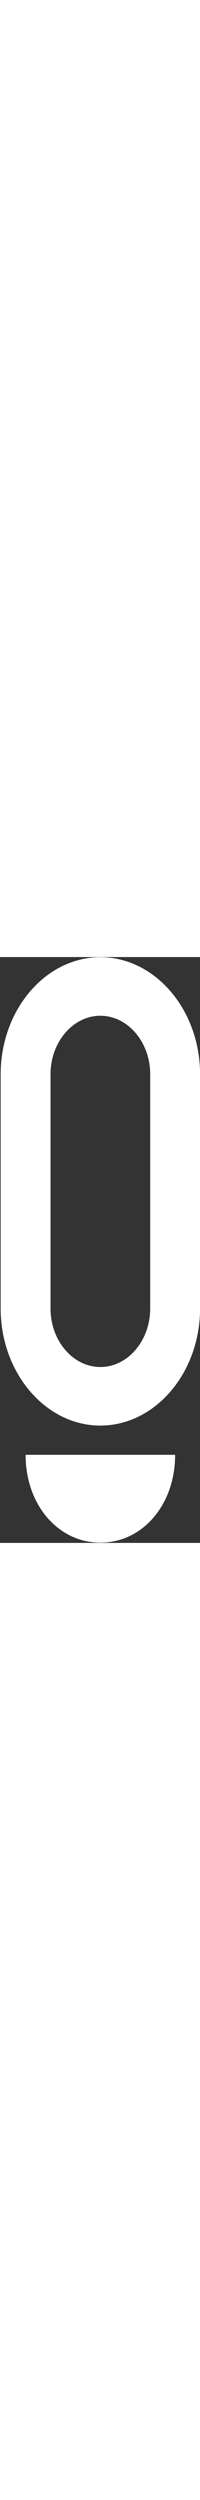 <svg xmlns="http://www.w3.org/2000/svg" height="200" viewBox="112.68 0.47 16.05 46.87">
    <rect x="112.68" y="0.47" width="16.05" height="46.87" fill="#333333" stroke="none"/>
    <path id="mic" fill="white" transform="translate(150, 4) scale(2)"
        d="m-14.633,-1.759c-2.2,0 -4,2.108 -4,4.684l0,9.367c0,2.576 1.8,4.684 4,4.684c2.2,0 4,-2.108 4,-4.684l0,-9.367c0,-2.576 -1.8,-4.684 -4,-4.684zm-2,14.051l0,-9.367c0,-1.288 0.9,-2.342 2,-2.342c1.1,0 2,1.054 2,2.342l0,9.367c0,1.288 -0.9,2.342 -2,2.342c-1.1,0 -2,-1.054 -2,-2.342zm2,9.367c1.7,0 3,-1.522 3,-3.513l-6,0c0,1.991 1.3,3.513 3,3.513z"
        class="mic"></path>
</svg>
